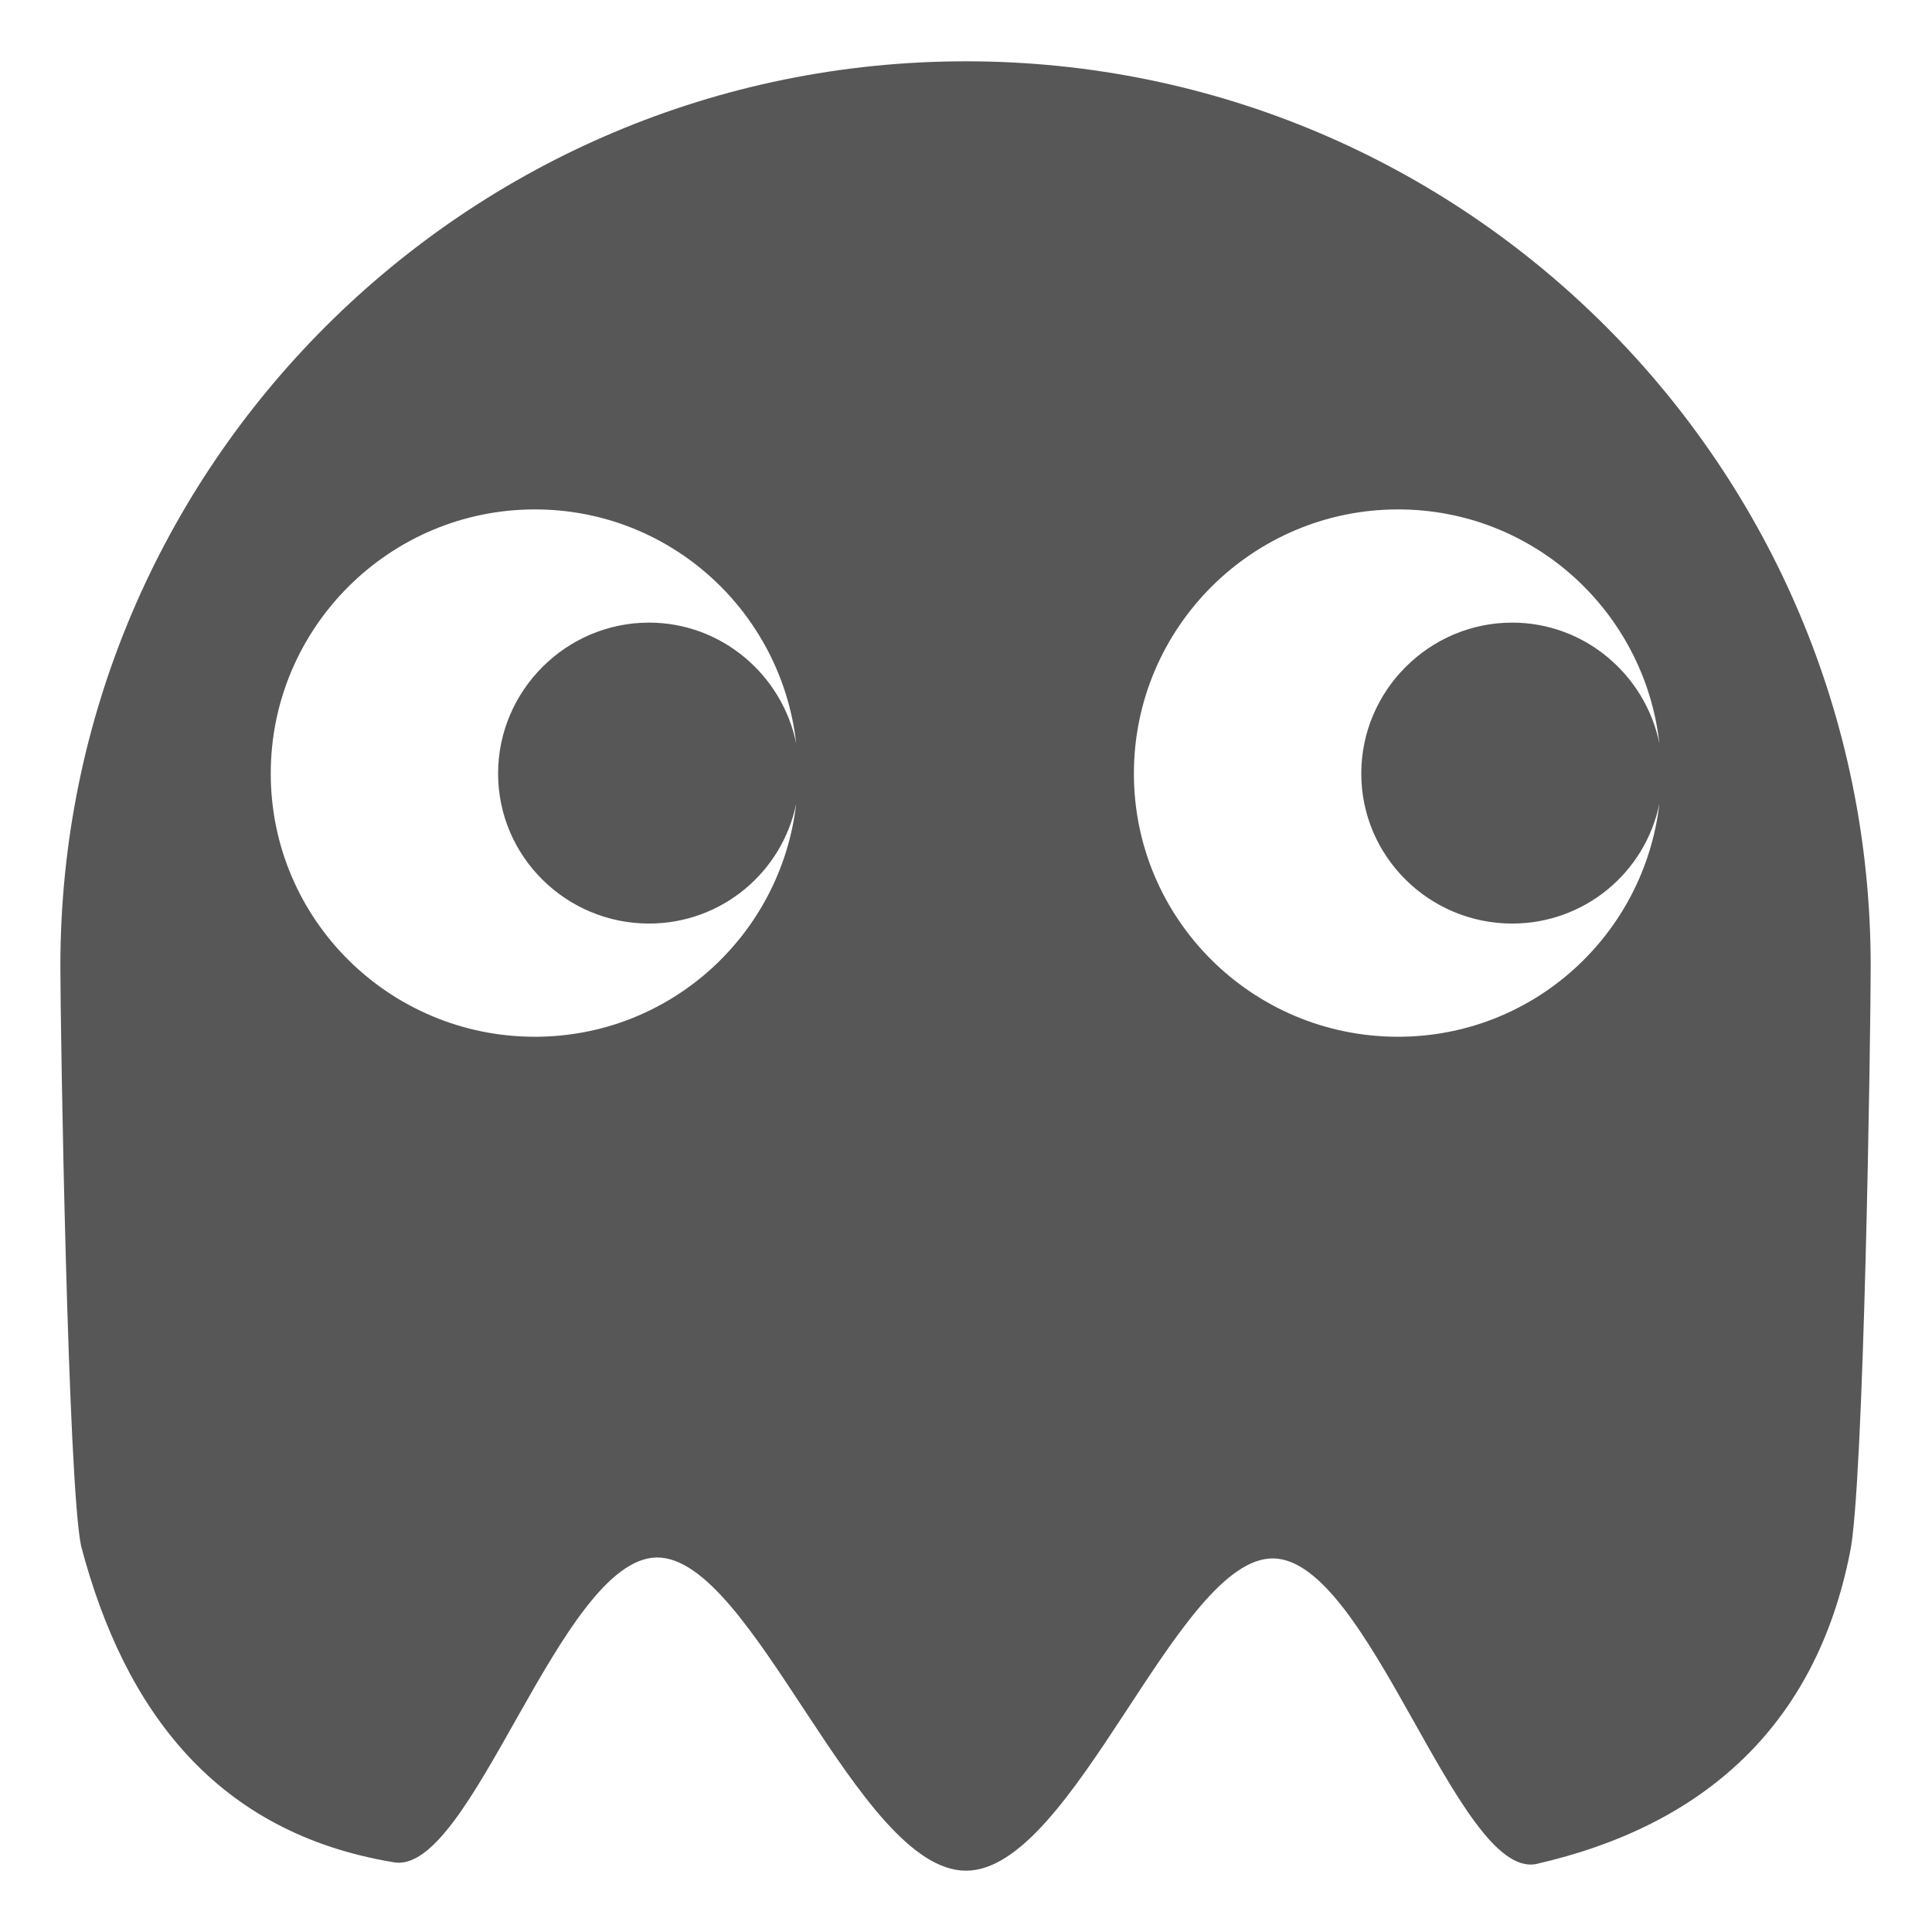 <?xml version="1.0" encoding="UTF-8" standalone="no"?>
<!-- Created with Inkscape (http://www.inkscape.org/) -->
<svg
   xmlns:dc="http://purl.org/dc/elements/1.1/"
   xmlns:cc="http://creativecommons.org/ns#"
   xmlns:rdf="http://www.w3.org/1999/02/22-rdf-syntax-ns#"
   xmlns:svg="http://www.w3.org/2000/svg"
   xmlns="http://www.w3.org/2000/svg"
   xmlns:sodipodi="http://sodipodi.sourceforge.net/DTD/sodipodi-0.dtd"
   xmlns:inkscape="http://www.inkscape.org/namespaces/inkscape"
   width="64"
   height="64"
   id="svg2"
   version="1.1"
   inkscape:version="0.46"
   sodipodi:docname="shaman.svg"
   sodipodi:version="0.32"
   inkscape:output_extension="org.inkscape.output.svg.inkscape">
  <defs
     id="defs4">
    <inkscape:perspective
       sodipodi:type="inkscape:persp3d"
       inkscape:vp_x="0 : 526.18109 : 1"
       inkscape:vp_y="0 : 1000 : 0"
       inkscape:vp_z="744.09448 : 526.18109 : 1"
       inkscape:persp3d-origin="372.04724 : 350.78739 : 1"
       id="perspective10" />
    <inkscape:perspective
       id="perspective2389"
       inkscape:persp3d-origin="372.04724 : 350.78739 : 1"
       inkscape:vp_z="744.09448 : 526.18109 : 1"
       inkscape:vp_y="0 : 1000 : 0"
       inkscape:vp_x="0 : 526.18109 : 1"
       sodipodi:type="inkscape:persp3d" />
    <inkscape:perspective
       id="perspective3812"
       inkscape:persp3d-origin="372.04724 : 350.78739 : 1"
       inkscape:vp_z="744.09448 : 526.18109 : 1"
       inkscape:vp_y="0 : 1000 : 0"
       inkscape:vp_x="0 : 526.18109 : 1"
       sodipodi:type="inkscape:persp3d" />
    <linearGradient
       id="linearGradient2315">
      <stop
         id="stop2317"
         offset="0"
         style="stop-color:#000000;stop-opacity:0;" />
      <stop
         id="stop2319"
         offset="1"
         style="stop-color:#000000;stop-opacity:0.572;" />
    </linearGradient>
    <linearGradient
       id="linearGradient4072">
      <stop
         id="stop4074"
         offset="0"
         style="stop-color:#000000;stop-opacity:1;" />
      <stop
         id="stop4076"
         offset="1"
         style="stop-color:#000000;stop-opacity:0;" />
    </linearGradient>
    <inkscape:perspective
       id="perspective22159"
       inkscape:persp3d-origin="64 : 42.666667 : 1"
       inkscape:vp_z="128 : 64 : 1"
       inkscape:vp_y="0 : 1000 : 0"
       inkscape:vp_x="0 : 64 : 1"
       sodipodi:type="inkscape:persp3d" />
    <inkscape:perspective
       id="perspective35328"
       inkscape:persp3d-origin="24 : 16 : 1"
       inkscape:vp_z="48 : 24 : 1"
       inkscape:vp_y="0 : 1000 : 0"
       inkscape:vp_x="0 : 24 : 1"
       sodipodi:type="inkscape:persp3d" />
    <linearGradient
       id="linearGradient2564">
      <stop
         id="stop2566"
         offset="0"
         style="stop-color:#000000;stop-opacity:0;" />
      <stop
         id="stop2568"
         offset="1"
         style="stop-color:#000000;stop-opacity:0.572;" />
    </linearGradient>
    <linearGradient
       id="linearGradient2558">
      <stop
         id="stop2560"
         offset="0"
         style="stop-color:#000000;stop-opacity:1;" />
      <stop
         id="stop2562"
         offset="1"
         style="stop-color:#000000;stop-opacity:0;" />
    </linearGradient>
    <inkscape:perspective
       id="perspective2555"
       inkscape:persp3d-origin="64 : 42.666667 : 1"
       inkscape:vp_z="128 : 64 : 1"
       inkscape:vp_y="0 : 1000 : 0"
       inkscape:vp_x="0 : 64 : 1"
       sodipodi:type="inkscape:persp3d" />
  </defs>
  <sodipodi:namedview
     id="base"
     pagecolor="#ffffff"
     bordercolor="#666666"
     borderopacity="1.0"
     inkscape:pageopacity="0.0"
     inkscape:pageshadow="2"
     inkscape:zoom="4.5188543"
     inkscape:cx="16.632921"
     inkscape:cy="48.58169"
     inkscape:document-units="px"
     inkscape:current-layer="layer1"
     showgrid="true"
     inkscape:window-width="1440"
     inkscape:window-height="854"
     inkscape:window-x="-4"
     inkscape:window-y="-1"
     inkscape:window-maximized="0"
     showguides="true"
     inkscape:guide-bbox="true">
    <inkscape:grid
       type="xygrid"
       id="grid2816"
       empspacing="4"
       visible="true"
       enabled="true"
       snapvisiblegridlinesonly="true" />
  </sodipodi:namedview>
  <g
     inkscape:label="Layer 1"
     inkscape:groupmode="layer"
     id="layer1"
     transform="translate(0,-988.362)">
    <path
       style="opacity:0.66;fill:#000000;fill-opacity:1;stroke:none;stroke-width:4;stroke-linecap:round;stroke-miterlimit:4;stroke-opacity:1"
       d="M 32,990.393 C 15.449,990.393 2,1003.811 2,1020.362 C 2,1022.529 2.25,1037.544 2.688,1039.581 C 4.13,1045.053 7.18,1049.079 13.031,1050.05 C 15.615,1050.548 18.554,1040.004 21.75,1039.956 C 24.946,1039.908 28.404,1050.331 32,1050.331 C 35.579,1050.331 39.004,1039.928 42.188,1039.987 C 45.371,1040.046 48.296,1050.593 50.875,1050.112 C 56.423,1048.853 60.14,1045.547 61.281,1039.8 C 61.745,1037.705 61.969,1022.596 61.969,1020.362 C 61.969,1003.811 48.551,990.393 32,990.393 z M 17.719,1005.237 C 22.209,1005.237 25.883,1008.628 26.375,1012.987 C 25.91,1010.719 23.905,1008.987 21.5,1008.987 C 18.752,1008.987 16.5,1011.239 16.5,1013.987 C 16.5,1016.736 18.752,1018.956 21.5,1018.956 C 23.905,1018.956 25.91,1017.255 26.375,1014.987 C 25.869,1019.332 22.199,1022.706 17.719,1022.706 C 12.894,1022.706 8.969,1018.812 8.969,1013.987 C 8.969,1009.162 12.894,1005.237 17.719,1005.237 z M 46.312,1005.237 C 50.803,1005.237 54.477,1008.628 54.969,1012.987 C 54.504,1010.719 52.499,1008.987 50.094,1008.987 C 47.345,1008.987 45.094,1011.239 45.094,1013.987 C 45.094,1016.736 47.345,1018.956 50.094,1018.956 C 52.499,1018.956 54.504,1017.255 54.969,1014.987 C 54.463,1019.332 50.792,1022.706 46.312,1022.706 C 41.487,1022.706 37.562,1018.812 37.562,1013.987 C 37.562,1009.162 41.487,1005.237 46.312,1005.237 z"
       id="path3523" />
  </g>
</svg>
